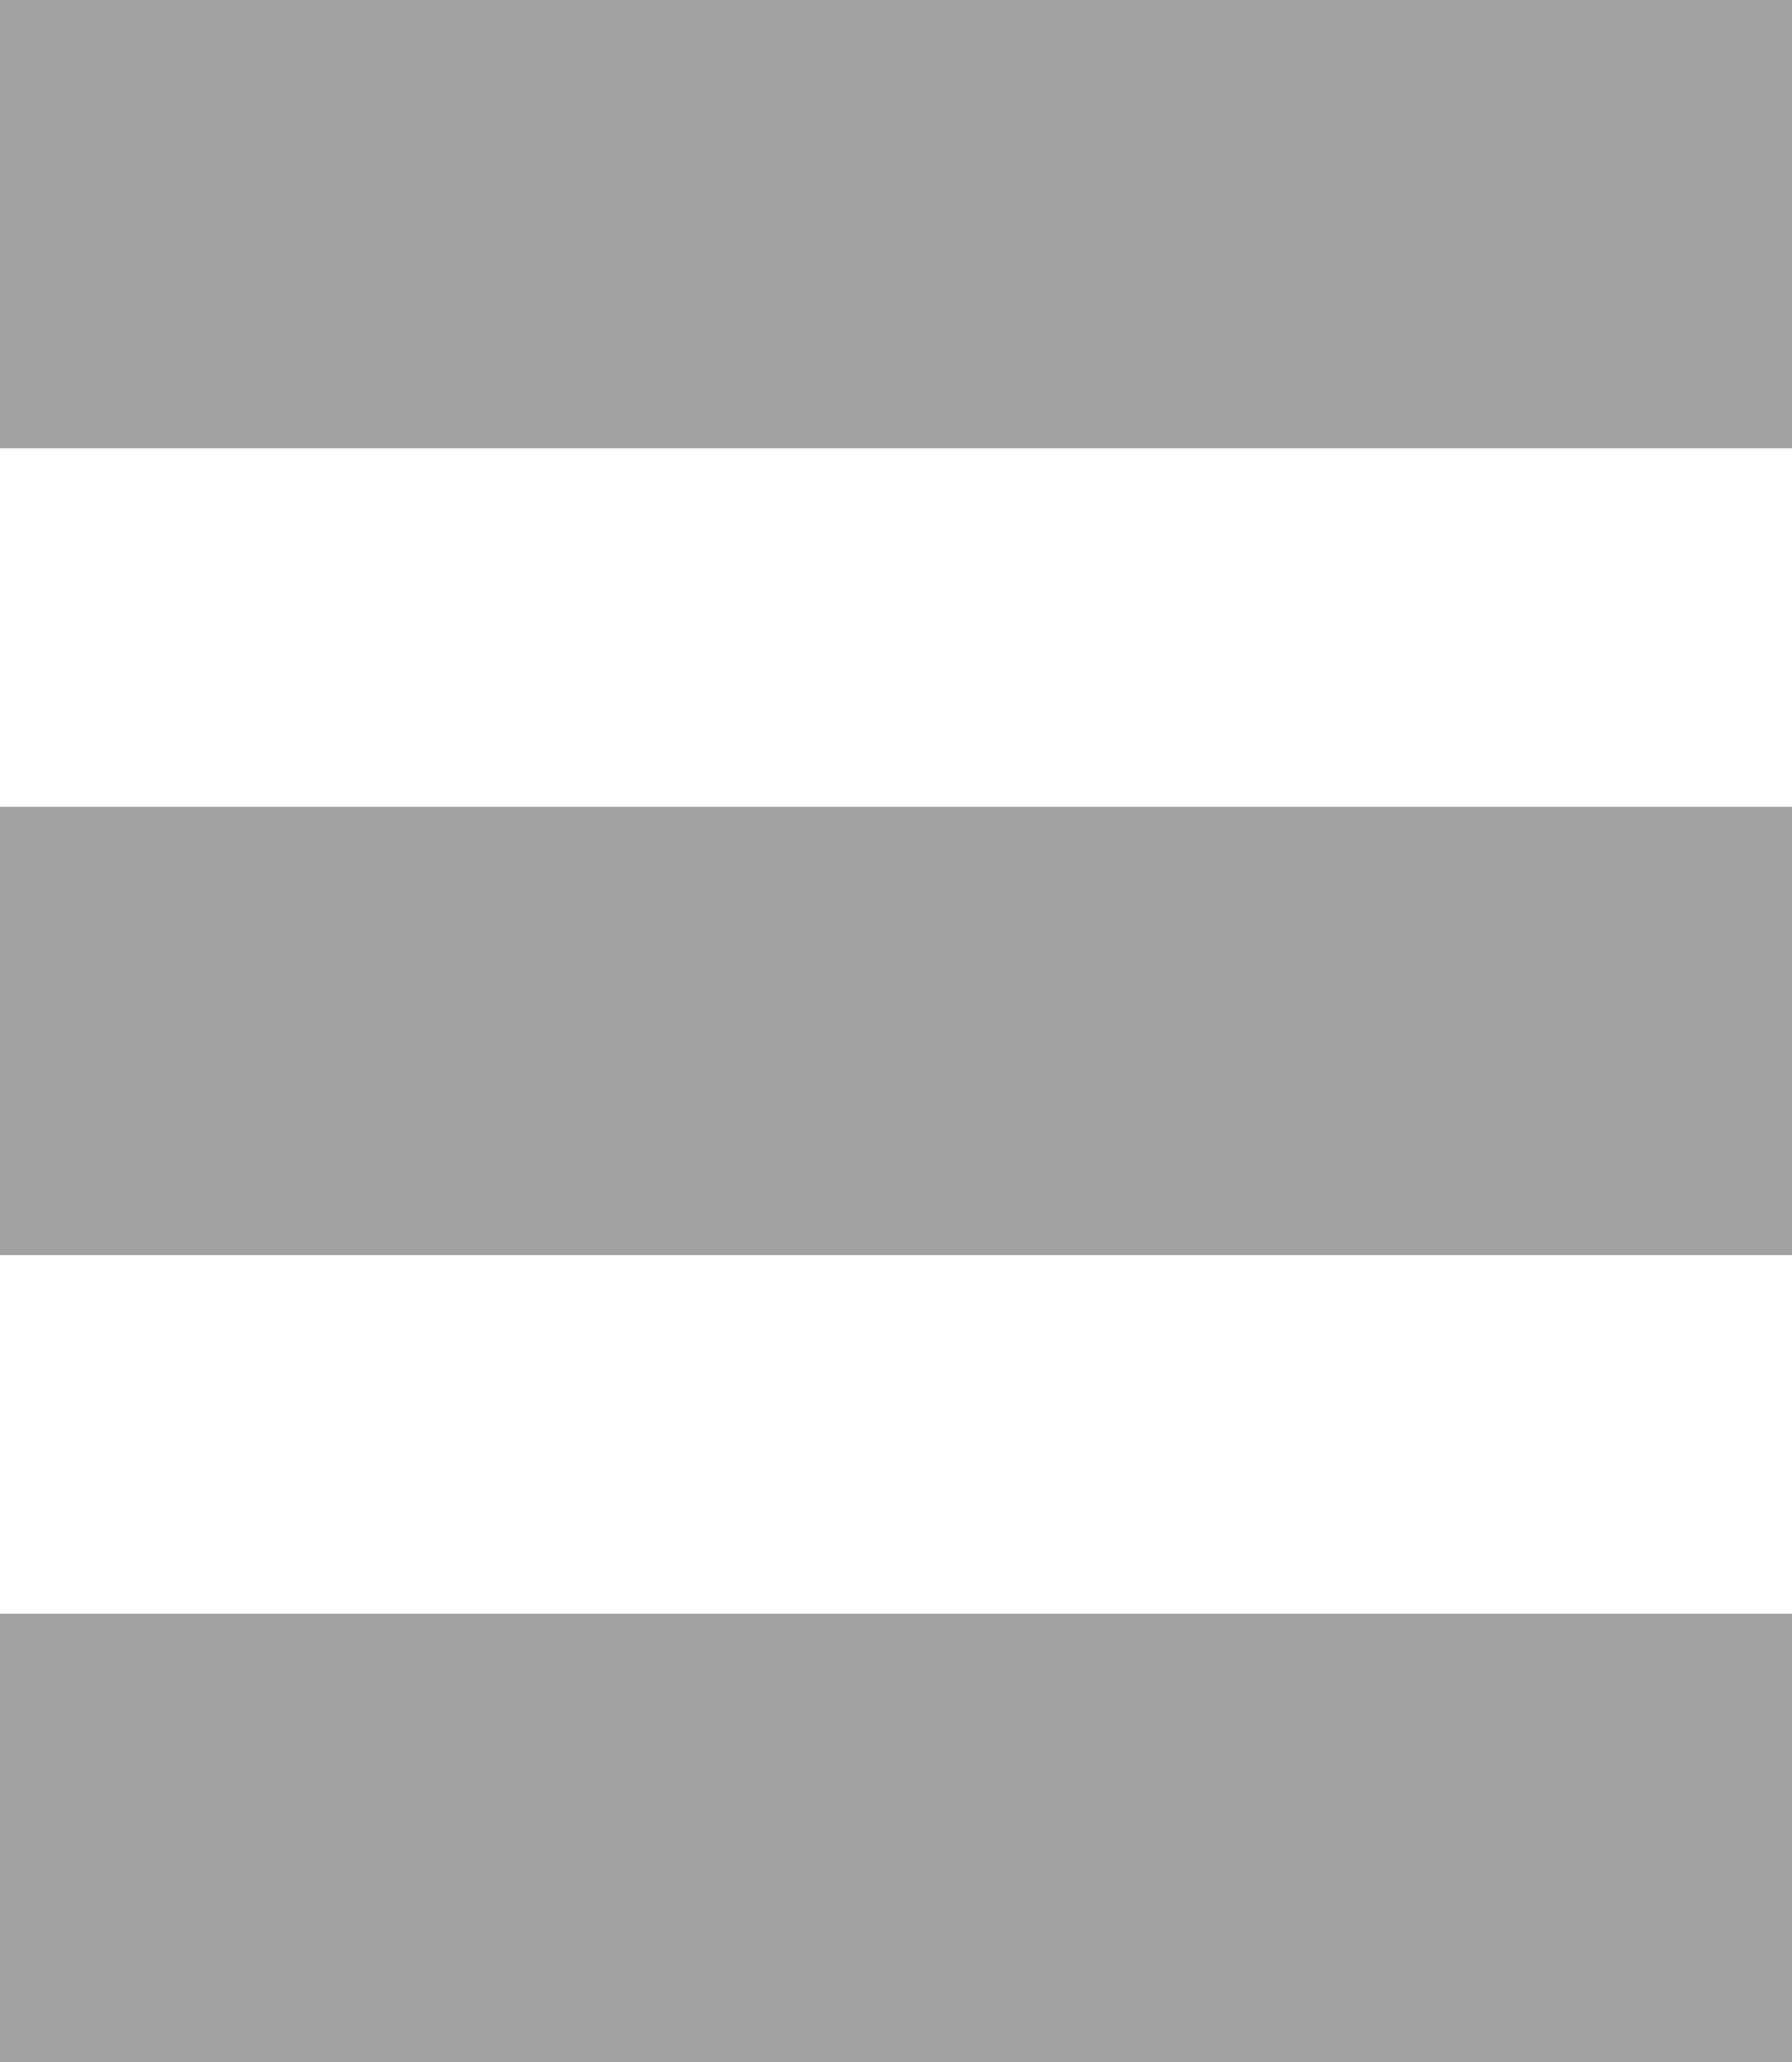 <?xml version="1.0" encoding="UTF-8" standalone="no"?>
<svg
   xmlns:dc="http://purl.org/dc/elements/1.1/"
   xmlns:cc="http://creativecommons.org/ns#"
   xmlns:rdf="http://www.w3.org/1999/02/22-rdf-syntax-ns#"
   xmlns:svg="http://www.w3.org/2000/svg"
   xmlns="http://www.w3.org/2000/svg"
   xmlns:sodipodi="http://sodipodi.sourceforge.net/DTD/sodipodi-0.dtd"
   xmlns:inkscape="http://www.inkscape.org/namespaces/inkscape"
   width="40px"
   height="46px"
   viewBox="0 0 40 46"
   version="1.1"
   id="svg2"
   inkscape:version="0.91 r13725"
   sodipodi:docname="hamburger_icon_grey.svg">
  <sodipodi:namedview
     pagecolor="#ffffff"
     bordercolor="#666666"
     borderopacity="1"
     objecttolerance="10"
     gridtolerance="10"
     guidetolerance="10"
     inkscape:pageopacity="0"
     inkscape:pageshadow="2"
     inkscape:window-width="1251"
     inkscape:window-height="714"
     id="namedview15"
     showgrid="false"
     inkscape:zoom="5.1304348"
     inkscape:cx="-5.9237288"
     inkscape:cy="23"
     inkscape:window-x="0"
     inkscape:window-y="0"
     inkscape:window-maximized="0"
     inkscape:current-layer="svg2" />
  <!-- Generator: Sketch 46.2 (44496) - http://www.bohemiancoding.com/sketch -->
  <title
     id="title4">Group</title>
  <desc
     id="desc6">Created with Sketch.</desc>
  <defs
     id="defs8" />
  <g
     id="Page-1"
     stroke="none"
     stroke-width="1"
     fill="none"
     fill-rule="evenodd"
     style="fill:#a1a0a1;fill-opacity:1">
    <g
       id="Group"
       fill="#FFFFFF"
       style="fill:#a1a0a1;fill-opacity:1">
      <rect
         id="Rectangle"
         x="0"
         y="0"
         width="40"
         height="10"
         style="fill:#a1a0a1;fill-opacity:1" />
      <rect
         id="Rectangle-Copy"
         x="0"
         y="18"
         width="40"
         height="10"
         style="fill:#a1a0a1;fill-opacity:1" />
      <rect
         id="Rectangle-Copy-2"
         x="0"
         y="36"
         width="40"
         height="10"
         style="fill:#a1a0a1;fill-opacity:1" />
    </g>
  </g>
</svg>
